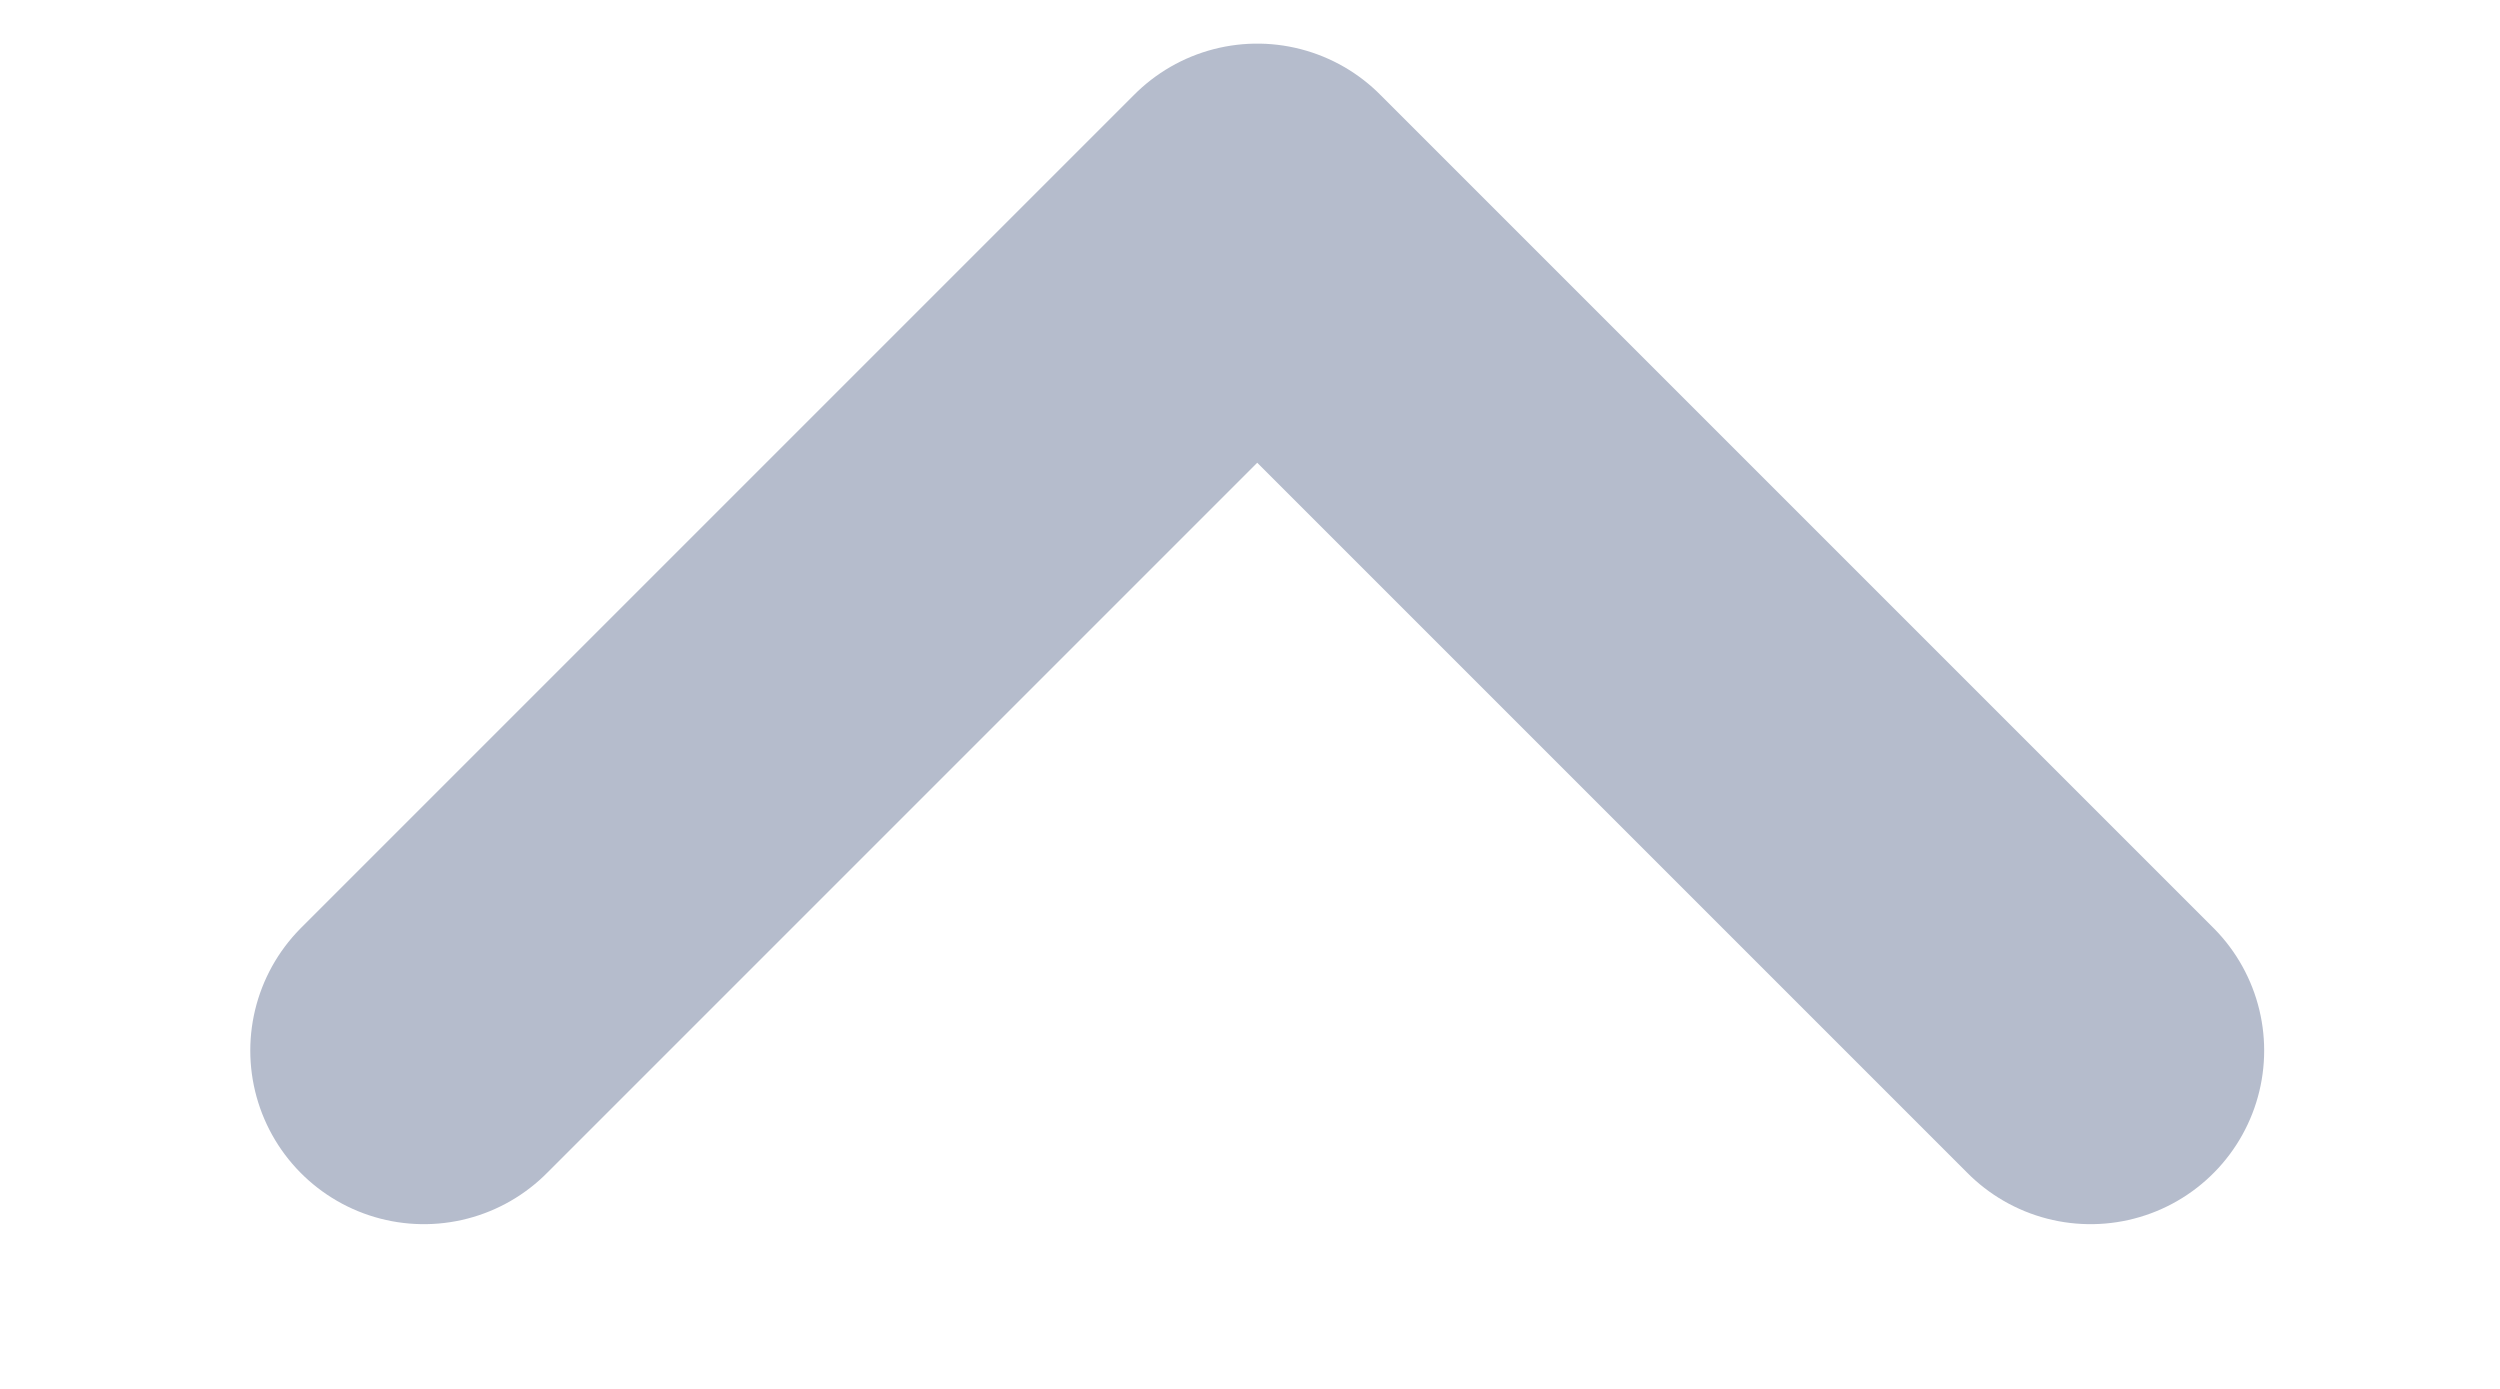 <svg xmlns="http://www.w3.org/2000/svg" width="9" height="5" viewBox="0 0 9 5" fill="none">
  <path d="M7.526 3.782L4.526 0.782L1.526 3.782" stroke="#B5BCCC" stroke-width="1.25" stroke-linecap="round" stroke-linejoin="round"/>
</svg>